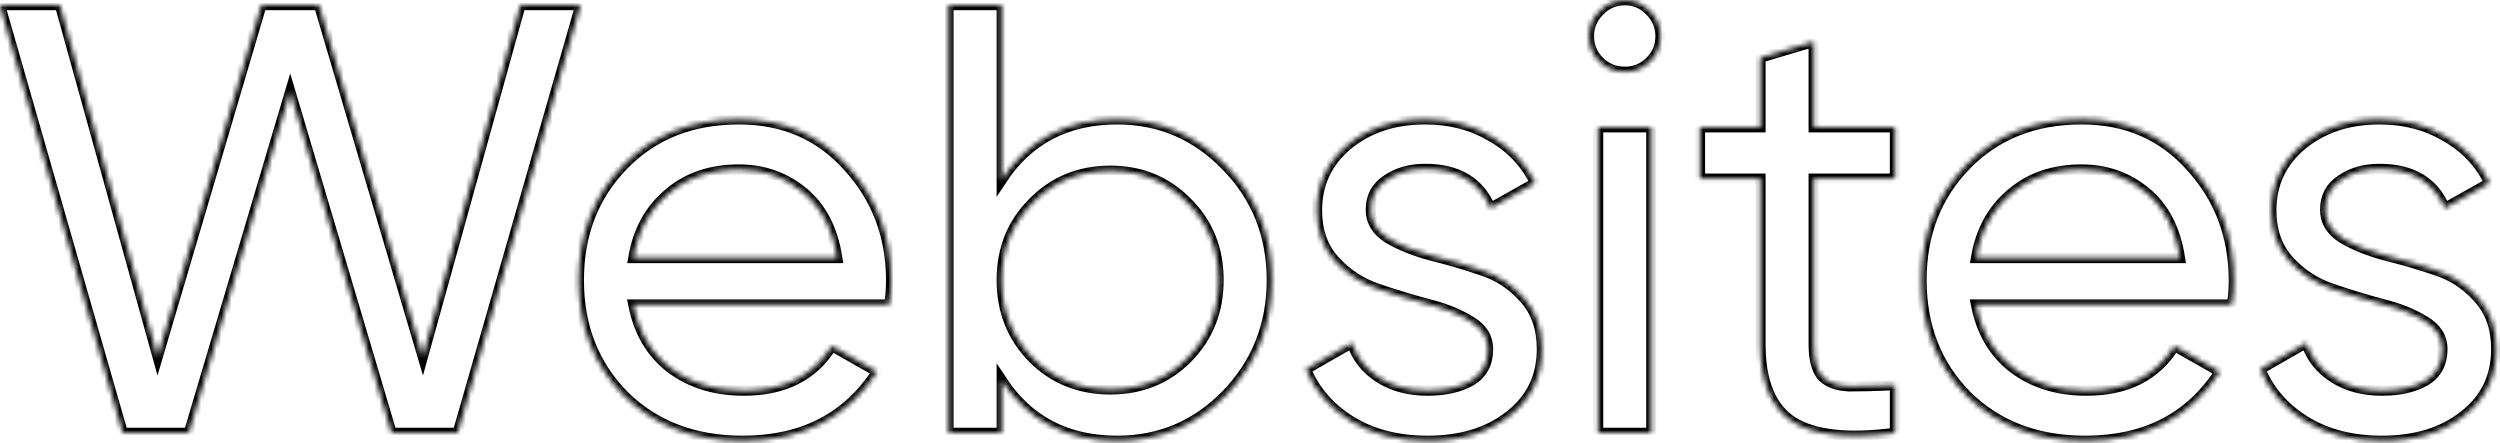 <svg width="491" height="87" viewBox="0 0 491 87" fill="none" xmlns="http://www.w3.org/2000/svg">
<mask id="path-1-inside-1_453_40517" fill="white">
<path d="M24.12 85.006L0 1.006H11.76L30.96 70.126L51.36 1.006H62.64L83.04 70.126L102.24 1.006H114L89.88 85.006H76.92L57 17.926L37.08 85.006H24.12ZM124.372 59.806C125.412 65.166 127.852 69.326 131.692 72.286C135.612 75.246 140.412 76.726 146.092 76.726C154.012 76.726 159.772 73.806 163.372 67.966L172.252 73.006C166.412 82.046 157.612 86.566 145.852 86.566C136.332 86.566 128.572 83.606 122.572 77.686C116.652 71.686 113.692 64.126 113.692 55.006C113.692 45.966 116.612 38.446 122.452 32.446C128.292 26.446 135.852 23.446 145.132 23.446C153.932 23.446 161.092 26.566 166.612 32.806C172.212 38.966 175.012 46.406 175.012 55.126C175.012 56.646 174.892 58.206 174.652 59.806H124.372ZM145.132 33.286C139.532 33.286 134.892 34.886 131.212 38.086C127.532 41.206 125.252 45.406 124.372 50.686H164.452C163.572 45.006 161.332 40.686 157.732 37.726C154.132 34.766 149.932 33.286 145.132 33.286ZM219.412 23.446C227.812 23.446 234.973 26.526 240.893 32.686C246.813 38.766 249.773 46.206 249.773 55.006C249.773 63.806 246.813 71.286 240.893 77.446C234.973 83.526 227.812 86.566 219.412 86.566C209.492 86.566 201.932 82.606 196.732 74.686V85.006H186.292V1.006H196.732V35.326C201.932 27.406 209.492 23.446 219.412 23.446ZM218.092 76.486C224.092 76.486 229.132 74.446 233.212 70.366C237.292 66.206 239.333 61.086 239.333 55.006C239.333 48.926 237.292 43.846 233.212 39.766C229.132 35.606 224.092 33.526 218.092 33.526C212.012 33.526 206.932 35.606 202.852 39.766C198.772 43.846 196.732 48.926 196.732 55.006C196.732 61.086 198.772 66.206 202.852 70.366C206.932 74.446 212.012 76.486 218.092 76.486ZM269.221 41.206C269.221 43.526 270.381 45.406 272.701 46.846C275.021 48.206 277.821 49.326 281.101 50.206C284.381 51.006 287.661 51.966 290.941 53.086C294.221 54.126 297.021 55.966 299.341 58.606C301.661 61.166 302.821 64.486 302.821 68.566C302.821 74.006 300.701 78.366 296.461 81.646C292.301 84.926 286.941 86.566 280.381 86.566C274.541 86.566 269.541 85.286 265.381 82.726C261.221 80.166 258.261 76.766 256.501 72.526L265.501 67.366C266.461 70.246 268.261 72.526 270.901 74.206C273.541 75.886 276.701 76.726 280.381 76.726C283.821 76.726 286.661 76.086 288.901 74.806C291.141 73.446 292.261 71.366 292.261 68.566C292.261 66.246 291.101 64.406 288.781 63.046C286.461 61.606 283.661 60.486 280.381 59.686C277.101 58.806 273.821 57.806 270.541 56.686C267.261 55.566 264.461 53.726 262.141 51.166C259.821 48.606 258.661 45.326 258.661 41.326C258.661 36.126 260.661 31.846 264.661 28.486C268.741 25.126 273.821 23.446 279.901 23.446C284.781 23.446 289.101 24.566 292.861 26.806C296.701 28.966 299.581 32.006 301.501 35.926L292.741 40.846C290.581 35.726 286.301 33.166 279.901 33.166C276.941 33.166 274.421 33.886 272.341 35.326C270.261 36.686 269.221 38.646 269.221 41.206ZM319.156 14.086C317.156 14.086 315.476 13.406 314.116 12.046C312.756 10.686 312.076 9.046 312.076 7.126C312.076 5.206 312.756 3.566 314.116 2.206C315.476 0.766 317.156 0.046 319.156 0.046C321.076 0.046 322.716 0.766 324.076 2.206C325.436 3.566 326.116 5.206 326.116 7.126C326.116 9.046 325.436 10.686 324.076 12.046C322.716 13.406 321.076 14.086 319.156 14.086ZM313.876 85.006V25.006H324.316V85.006H313.876ZM372.163 35.086H356.203V67.606C356.203 70.566 356.763 72.686 357.883 73.966C359.083 75.166 360.883 75.806 363.283 75.886C365.683 75.886 368.643 75.806 372.163 75.646V85.006C363.043 86.206 356.363 85.486 352.123 82.846C347.883 80.126 345.763 75.046 345.763 67.606V35.086H333.883V25.006H345.763V11.326L356.203 8.206V25.006H372.163V35.086ZM388.076 59.806C389.116 65.166 391.556 69.326 395.396 72.286C399.316 75.246 404.116 76.726 409.796 76.726C417.716 76.726 423.476 73.806 427.076 67.966L435.956 73.006C430.116 82.046 421.316 86.566 409.556 86.566C400.036 86.566 392.276 83.606 386.276 77.686C380.356 71.686 377.396 64.126 377.396 55.006C377.396 45.966 380.316 38.446 386.156 32.446C391.996 26.446 399.556 23.446 408.836 23.446C417.636 23.446 424.796 26.566 430.316 32.806C435.916 38.966 438.716 46.406 438.716 55.126C438.716 56.646 438.596 58.206 438.356 59.806H388.076ZM408.836 33.286C403.236 33.286 398.596 34.886 394.916 38.086C391.236 41.206 388.956 45.406 388.076 50.686H428.156C427.276 45.006 425.036 40.686 421.436 37.726C417.836 34.766 413.636 33.286 408.836 33.286ZM456.653 41.206C456.653 43.526 457.813 45.406 460.133 46.846C462.453 48.206 465.253 49.326 468.533 50.206C471.813 51.006 475.093 51.966 478.373 53.086C481.653 54.126 484.453 55.966 486.773 58.606C489.093 61.166 490.253 64.486 490.253 68.566C490.253 74.006 488.133 78.366 483.893 81.646C479.733 84.926 474.373 86.566 467.813 86.566C461.973 86.566 456.973 85.286 452.813 82.726C448.653 80.166 445.693 76.766 443.933 72.526L452.933 67.366C453.893 70.246 455.693 72.526 458.333 74.206C460.973 75.886 464.133 76.726 467.813 76.726C471.253 76.726 474.093 76.086 476.333 74.806C478.573 73.446 479.693 71.366 479.693 68.566C479.693 66.246 478.533 64.406 476.213 63.046C473.893 61.606 471.093 60.486 467.813 59.686C464.533 58.806 461.253 57.806 457.973 56.686C454.693 55.566 451.893 53.726 449.573 51.166C447.253 48.606 446.093 45.326 446.093 41.326C446.093 36.126 448.093 31.846 452.093 28.486C456.173 25.126 461.253 23.446 467.333 23.446C472.213 23.446 476.533 24.566 480.293 26.806C484.133 28.966 487.013 32.006 488.933 35.926L480.173 40.846C478.013 35.726 473.733 33.166 467.333 33.166C464.373 33.166 461.853 33.886 459.773 35.326C457.693 36.686 456.653 38.646 456.653 41.206Z"/>
</mask>
<path d="M24.12 85.006L0 1.006H11.76L30.96 70.126L51.36 1.006H62.64L83.04 70.126L102.24 1.006H114L89.88 85.006H76.92L57 17.926L37.08 85.006H24.12ZM124.372 59.806C125.412 65.166 127.852 69.326 131.692 72.286C135.612 75.246 140.412 76.726 146.092 76.726C154.012 76.726 159.772 73.806 163.372 67.966L172.252 73.006C166.412 82.046 157.612 86.566 145.852 86.566C136.332 86.566 128.572 83.606 122.572 77.686C116.652 71.686 113.692 64.126 113.692 55.006C113.692 45.966 116.612 38.446 122.452 32.446C128.292 26.446 135.852 23.446 145.132 23.446C153.932 23.446 161.092 26.566 166.612 32.806C172.212 38.966 175.012 46.406 175.012 55.126C175.012 56.646 174.892 58.206 174.652 59.806H124.372ZM145.132 33.286C139.532 33.286 134.892 34.886 131.212 38.086C127.532 41.206 125.252 45.406 124.372 50.686H164.452C163.572 45.006 161.332 40.686 157.732 37.726C154.132 34.766 149.932 33.286 145.132 33.286ZM219.412 23.446C227.812 23.446 234.973 26.526 240.893 32.686C246.813 38.766 249.773 46.206 249.773 55.006C249.773 63.806 246.813 71.286 240.893 77.446C234.973 83.526 227.812 86.566 219.412 86.566C209.492 86.566 201.932 82.606 196.732 74.686V85.006H186.292V1.006H196.732V35.326C201.932 27.406 209.492 23.446 219.412 23.446ZM218.092 76.486C224.092 76.486 229.132 74.446 233.212 70.366C237.292 66.206 239.333 61.086 239.333 55.006C239.333 48.926 237.292 43.846 233.212 39.766C229.132 35.606 224.092 33.526 218.092 33.526C212.012 33.526 206.932 35.606 202.852 39.766C198.772 43.846 196.732 48.926 196.732 55.006C196.732 61.086 198.772 66.206 202.852 70.366C206.932 74.446 212.012 76.486 218.092 76.486ZM269.221 41.206C269.221 43.526 270.381 45.406 272.701 46.846C275.021 48.206 277.821 49.326 281.101 50.206C284.381 51.006 287.661 51.966 290.941 53.086C294.221 54.126 297.021 55.966 299.341 58.606C301.661 61.166 302.821 64.486 302.821 68.566C302.821 74.006 300.701 78.366 296.461 81.646C292.301 84.926 286.941 86.566 280.381 86.566C274.541 86.566 269.541 85.286 265.381 82.726C261.221 80.166 258.261 76.766 256.501 72.526L265.501 67.366C266.461 70.246 268.261 72.526 270.901 74.206C273.541 75.886 276.701 76.726 280.381 76.726C283.821 76.726 286.661 76.086 288.901 74.806C291.141 73.446 292.261 71.366 292.261 68.566C292.261 66.246 291.101 64.406 288.781 63.046C286.461 61.606 283.661 60.486 280.381 59.686C277.101 58.806 273.821 57.806 270.541 56.686C267.261 55.566 264.461 53.726 262.141 51.166C259.821 48.606 258.661 45.326 258.661 41.326C258.661 36.126 260.661 31.846 264.661 28.486C268.741 25.126 273.821 23.446 279.901 23.446C284.781 23.446 289.101 24.566 292.861 26.806C296.701 28.966 299.581 32.006 301.501 35.926L292.741 40.846C290.581 35.726 286.301 33.166 279.901 33.166C276.941 33.166 274.421 33.886 272.341 35.326C270.261 36.686 269.221 38.646 269.221 41.206ZM319.156 14.086C317.156 14.086 315.476 13.406 314.116 12.046C312.756 10.686 312.076 9.046 312.076 7.126C312.076 5.206 312.756 3.566 314.116 2.206C315.476 0.766 317.156 0.046 319.156 0.046C321.076 0.046 322.716 0.766 324.076 2.206C325.436 3.566 326.116 5.206 326.116 7.126C326.116 9.046 325.436 10.686 324.076 12.046C322.716 13.406 321.076 14.086 319.156 14.086ZM313.876 85.006V25.006H324.316V85.006H313.876ZM372.163 35.086H356.203V67.606C356.203 70.566 356.763 72.686 357.883 73.966C359.083 75.166 360.883 75.806 363.283 75.886C365.683 75.886 368.643 75.806 372.163 75.646V85.006C363.043 86.206 356.363 85.486 352.123 82.846C347.883 80.126 345.763 75.046 345.763 67.606V35.086H333.883V25.006H345.763V11.326L356.203 8.206V25.006H372.163V35.086ZM388.076 59.806C389.116 65.166 391.556 69.326 395.396 72.286C399.316 75.246 404.116 76.726 409.796 76.726C417.716 76.726 423.476 73.806 427.076 67.966L435.956 73.006C430.116 82.046 421.316 86.566 409.556 86.566C400.036 86.566 392.276 83.606 386.276 77.686C380.356 71.686 377.396 64.126 377.396 55.006C377.396 45.966 380.316 38.446 386.156 32.446C391.996 26.446 399.556 23.446 408.836 23.446C417.636 23.446 424.796 26.566 430.316 32.806C435.916 38.966 438.716 46.406 438.716 55.126C438.716 56.646 438.596 58.206 438.356 59.806H388.076ZM408.836 33.286C403.236 33.286 398.596 34.886 394.916 38.086C391.236 41.206 388.956 45.406 388.076 50.686H428.156C427.276 45.006 425.036 40.686 421.436 37.726C417.836 34.766 413.636 33.286 408.836 33.286ZM456.653 41.206C456.653 43.526 457.813 45.406 460.133 46.846C462.453 48.206 465.253 49.326 468.533 50.206C471.813 51.006 475.093 51.966 478.373 53.086C481.653 54.126 484.453 55.966 486.773 58.606C489.093 61.166 490.253 64.486 490.253 68.566C490.253 74.006 488.133 78.366 483.893 81.646C479.733 84.926 474.373 86.566 467.813 86.566C461.973 86.566 456.973 85.286 452.813 82.726C448.653 80.166 445.693 76.766 443.933 72.526L452.933 67.366C453.893 70.246 455.693 72.526 458.333 74.206C460.973 75.886 464.133 76.726 467.813 76.726C471.253 76.726 474.093 76.086 476.333 74.806C478.573 73.446 479.693 71.366 479.693 68.566C479.693 66.246 478.533 64.406 476.213 63.046C473.893 61.606 471.093 60.486 467.813 59.686C464.533 58.806 461.253 57.806 457.973 56.686C454.693 55.566 451.893 53.726 449.573 51.166C447.253 48.606 446.093 45.326 446.093 41.326C446.093 36.126 448.093 31.846 452.093 28.486C456.173 25.126 461.253 23.446 467.333 23.446C472.213 23.446 476.533 24.566 480.293 26.806C484.133 28.966 487.013 32.006 488.933 35.926L480.173 40.846C478.013 35.726 473.733 33.166 467.333 33.166C464.373 33.166 461.853 33.886 459.773 35.326C457.693 36.686 456.653 38.646 456.653 41.206Z" stroke="black" stroke-width="2" mask="url(#path-1-inside-1_453_40517)"/>
</svg>
